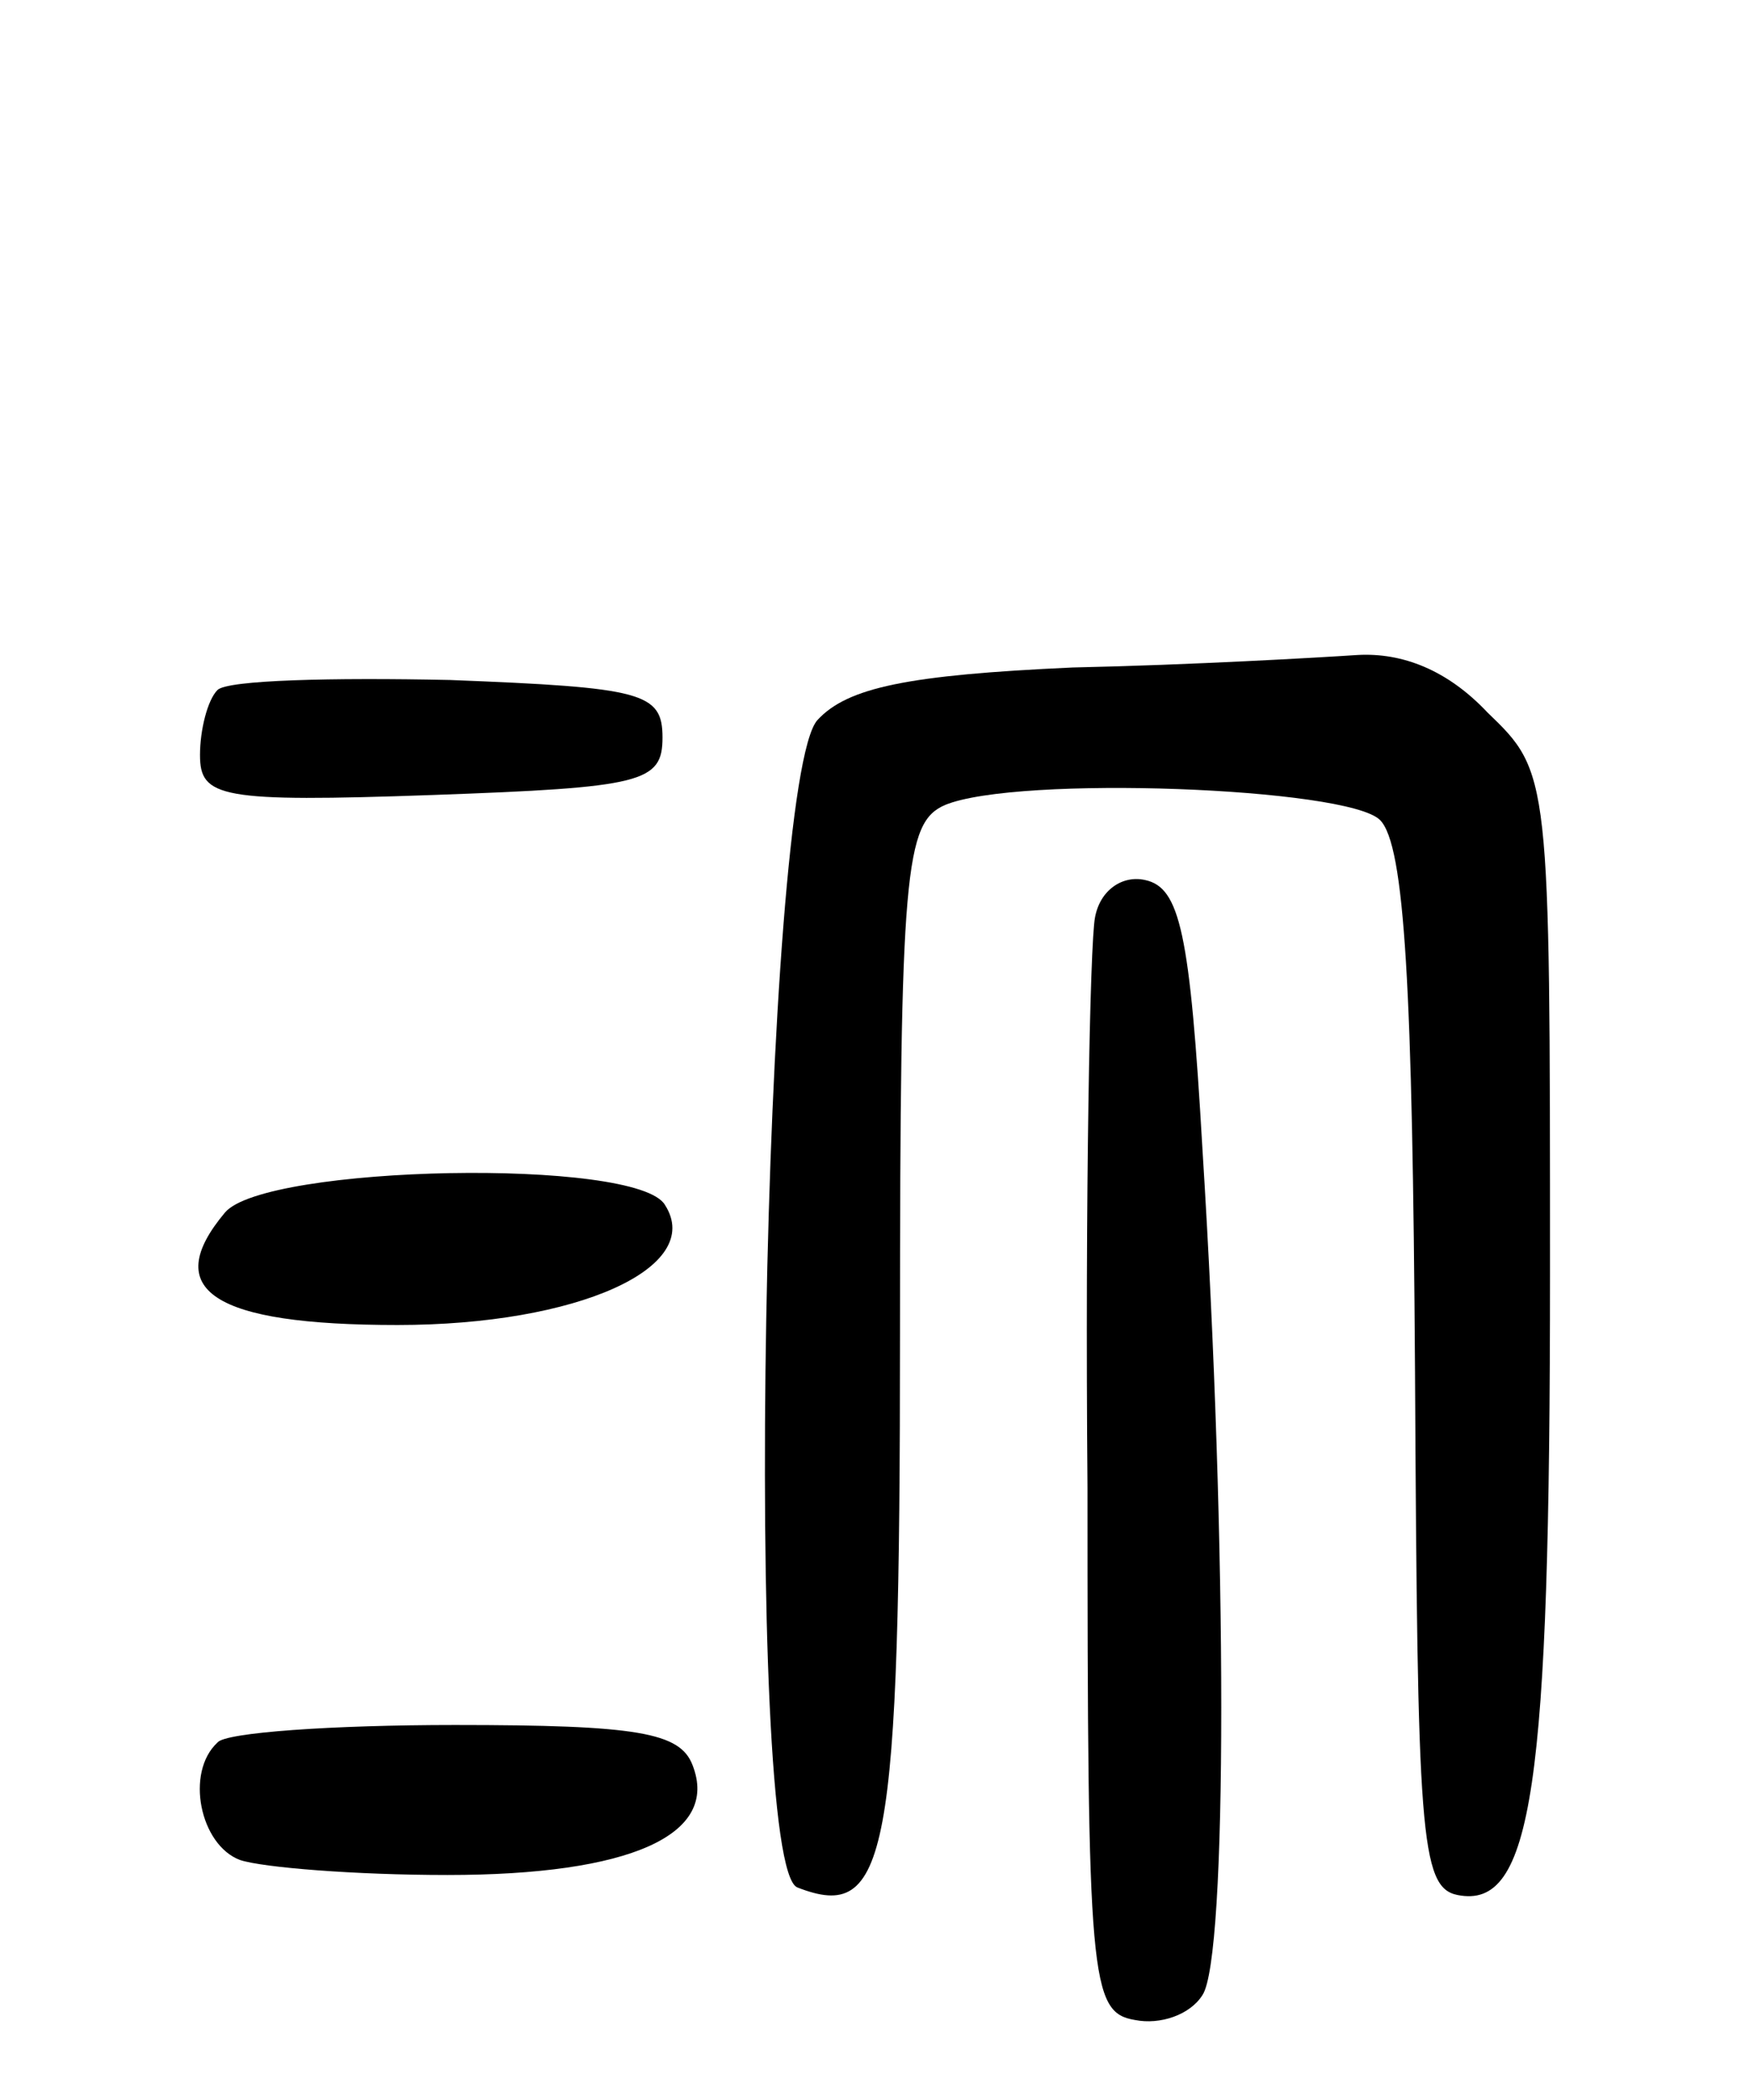 <svg version="1.0" xmlns="http://www.w3.org/2000/svg"
 width="70pt" height="84pt" viewBox="0 0 70 84"
 preserveAspectRatio="xMidYMid meet">
<g transform="translate(0,84) scale(0.1,-0.1)"
fill="#000000" stroke="none">
<path d="M429 573 c-66 -3 -90 -8 -102 -21 -22 -24 -30 -459 -8 -467 36 -14
41 11 41 222 0 185 2 204 18 211 29 12 161 7 174 -6 10 -10 13 -68 14 -220 1
-185 2 -207 17 -210 30 -6 37 43 37 249 0 199 0 200 -25 224 -16 17 -34 24
-52 23 -15 -1 -67 -4 -114 -5z"/>
<path d="M87 564 c-4 -4 -7 -16 -7 -26 0 -17 8 -19 93 -16 84 3 92 5 92 23 0
18 -8 20 -85 23 -47 1 -89 0 -93 -4z"/>
<path d="M438 473 c-2 -10 -4 -112 -3 -228 0 -197 1 -210 19 -213 10 -2 22 2
27 10 10 15 10 179 0 338 -5 87 -9 105 -23 108 -9 2 -18 -4 -20 -15z"/>
<path d="M90 355 c-26 -31 -5 -45 69 -45 72 0 123 23 107 48 -11 19 -160 16
-176 -3z"/>
<path d="M87 143 c-13 -12 -7 -41 9 -47 9 -3 46 -6 83 -6 73 0 109 16 98 44
-5 13 -22 16 -95 16 -49 0 -92 -3 -95 -7z"/>
</g>
</svg>
